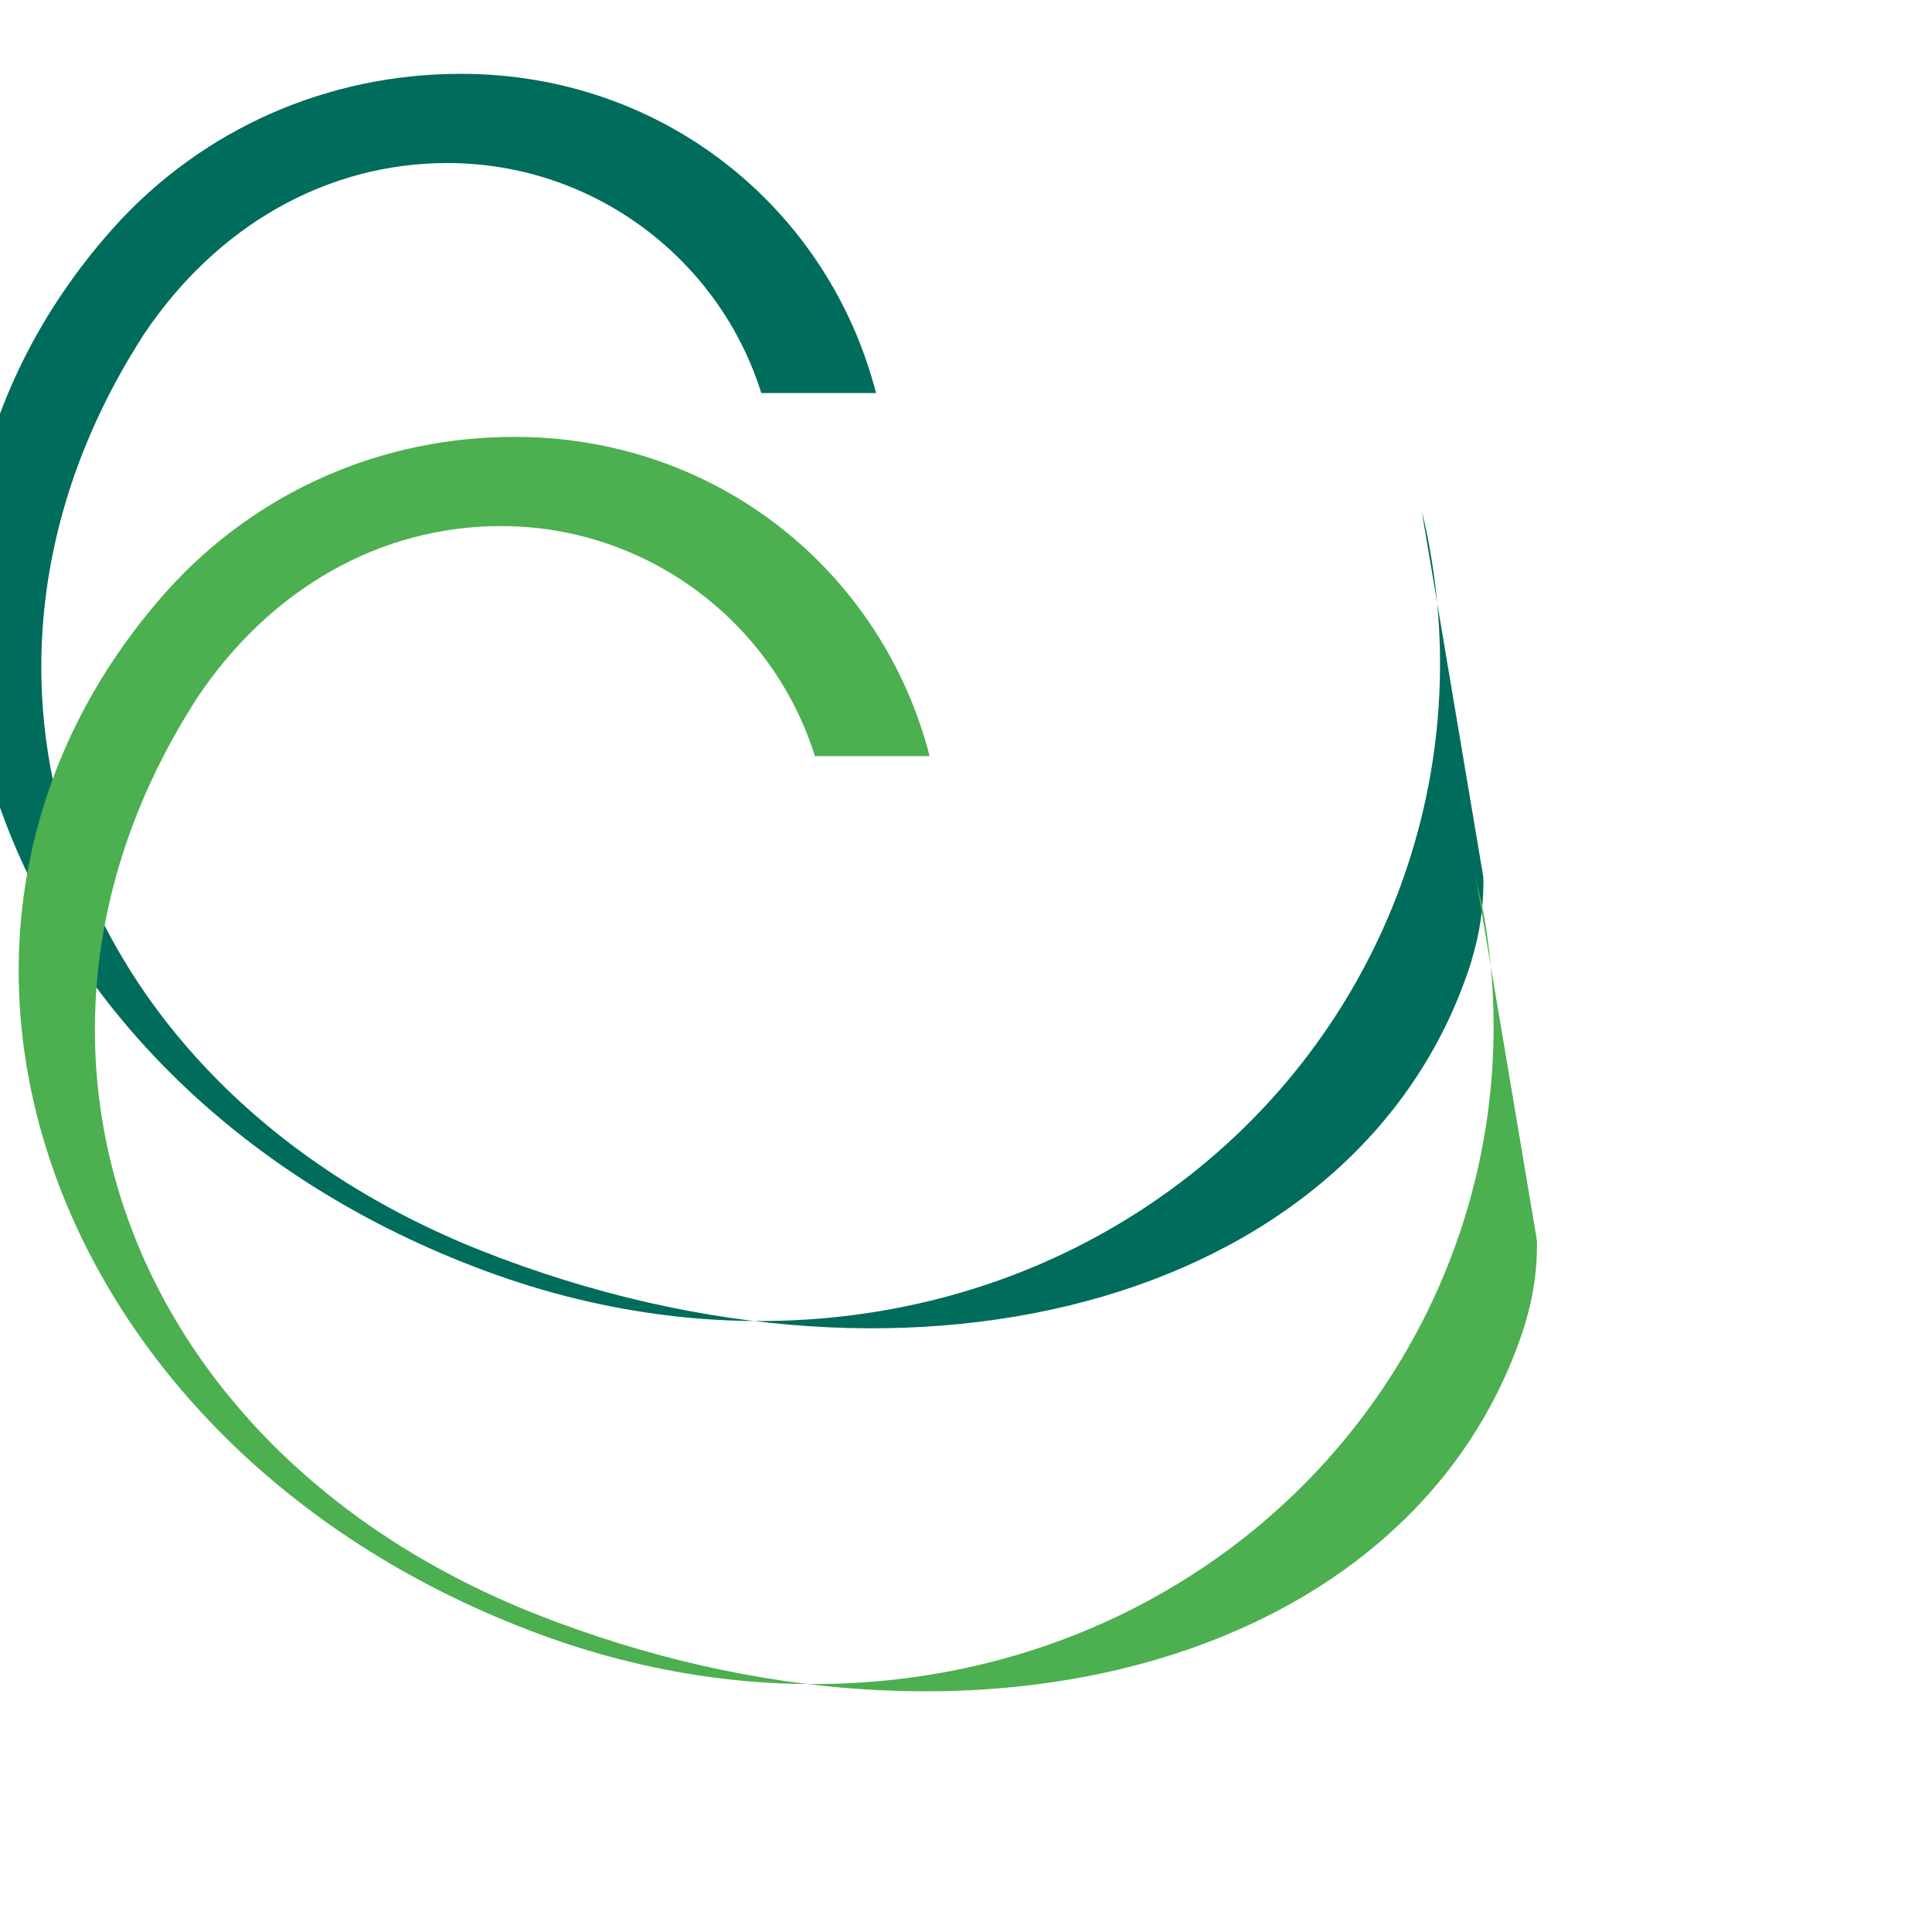 <?xml version="1.0" encoding="UTF-8"?>
<svg width="200px" height="200px" viewBox="0 0 128 128" xmlns="http://www.w3.org/2000/svg">
  <g>
    <path d="M98.25 57.964c.02.136.03.273.03.408v.07c0 1.77-.27 3.5-.77 5.13-.01.03-.01.07-.02.1-6.99 22.11-36.28 30.74-65.5 19.23-27.08-10.7-37.17-37.83-22.55-60.6.03-.05.06-.11.1-.16 4.8-7.16 12.07-11.34 20.1-11.34 9.7 0 18.02 6.37 20.8 15.24h7.6c-3.14-12.19-14.04-21.15-27.5-21.15-8.8 0-17.05 3.6-22.96 10.13-20.09 22.4-8.31 56.59 23.89 68.92 16.02 6.18 33.21 4.3 46.16-5.17 13.26-9.69 20.14-26.12 17.04-42.72-.02-.11-.05-.23-.06-.34-.12-.61-.25-1.21-.41-1.81z" fill="#006c5b"/>
    <path d="M97.75 57.964c.12.6.25 1.2.41 1.8.01.12.04.23.06.34 3.1 16.6-3.78 33.03-17.04 42.72-12.95 9.47-30.14 11.35-46.16 5.17-32.2-12.33-43.98-46.52-23.89-68.92 5.91-6.53 14.16-10.13 22.96-10.13 13.46 0 24.36 8.96 27.5 21.15h-7.6c-2.78-8.87-11.1-15.24-20.8-15.24-8.03 0-15.3 4.18-20.1 11.34-.04.05-.07.11-.1.16-14.62 22.77-4.53 49.9 22.55 60.6 29.22 11.51 58.51 2.88 65.5-19.23.01-.03.01-.07.02-.1.5-1.64.77-3.36.77-5.13v-.07c0-.14-.01-.27-.03-.4z" fill="#4caf50">
      <animateTransform 
        attributeName="transform" 
        type="rotate" 
        from="0 64 64" 
        to="360 64 64" 
        dur="2000ms" 
        repeatCount="indefinite">
      </animateTransform>
    </path>
  </g>
</svg>
